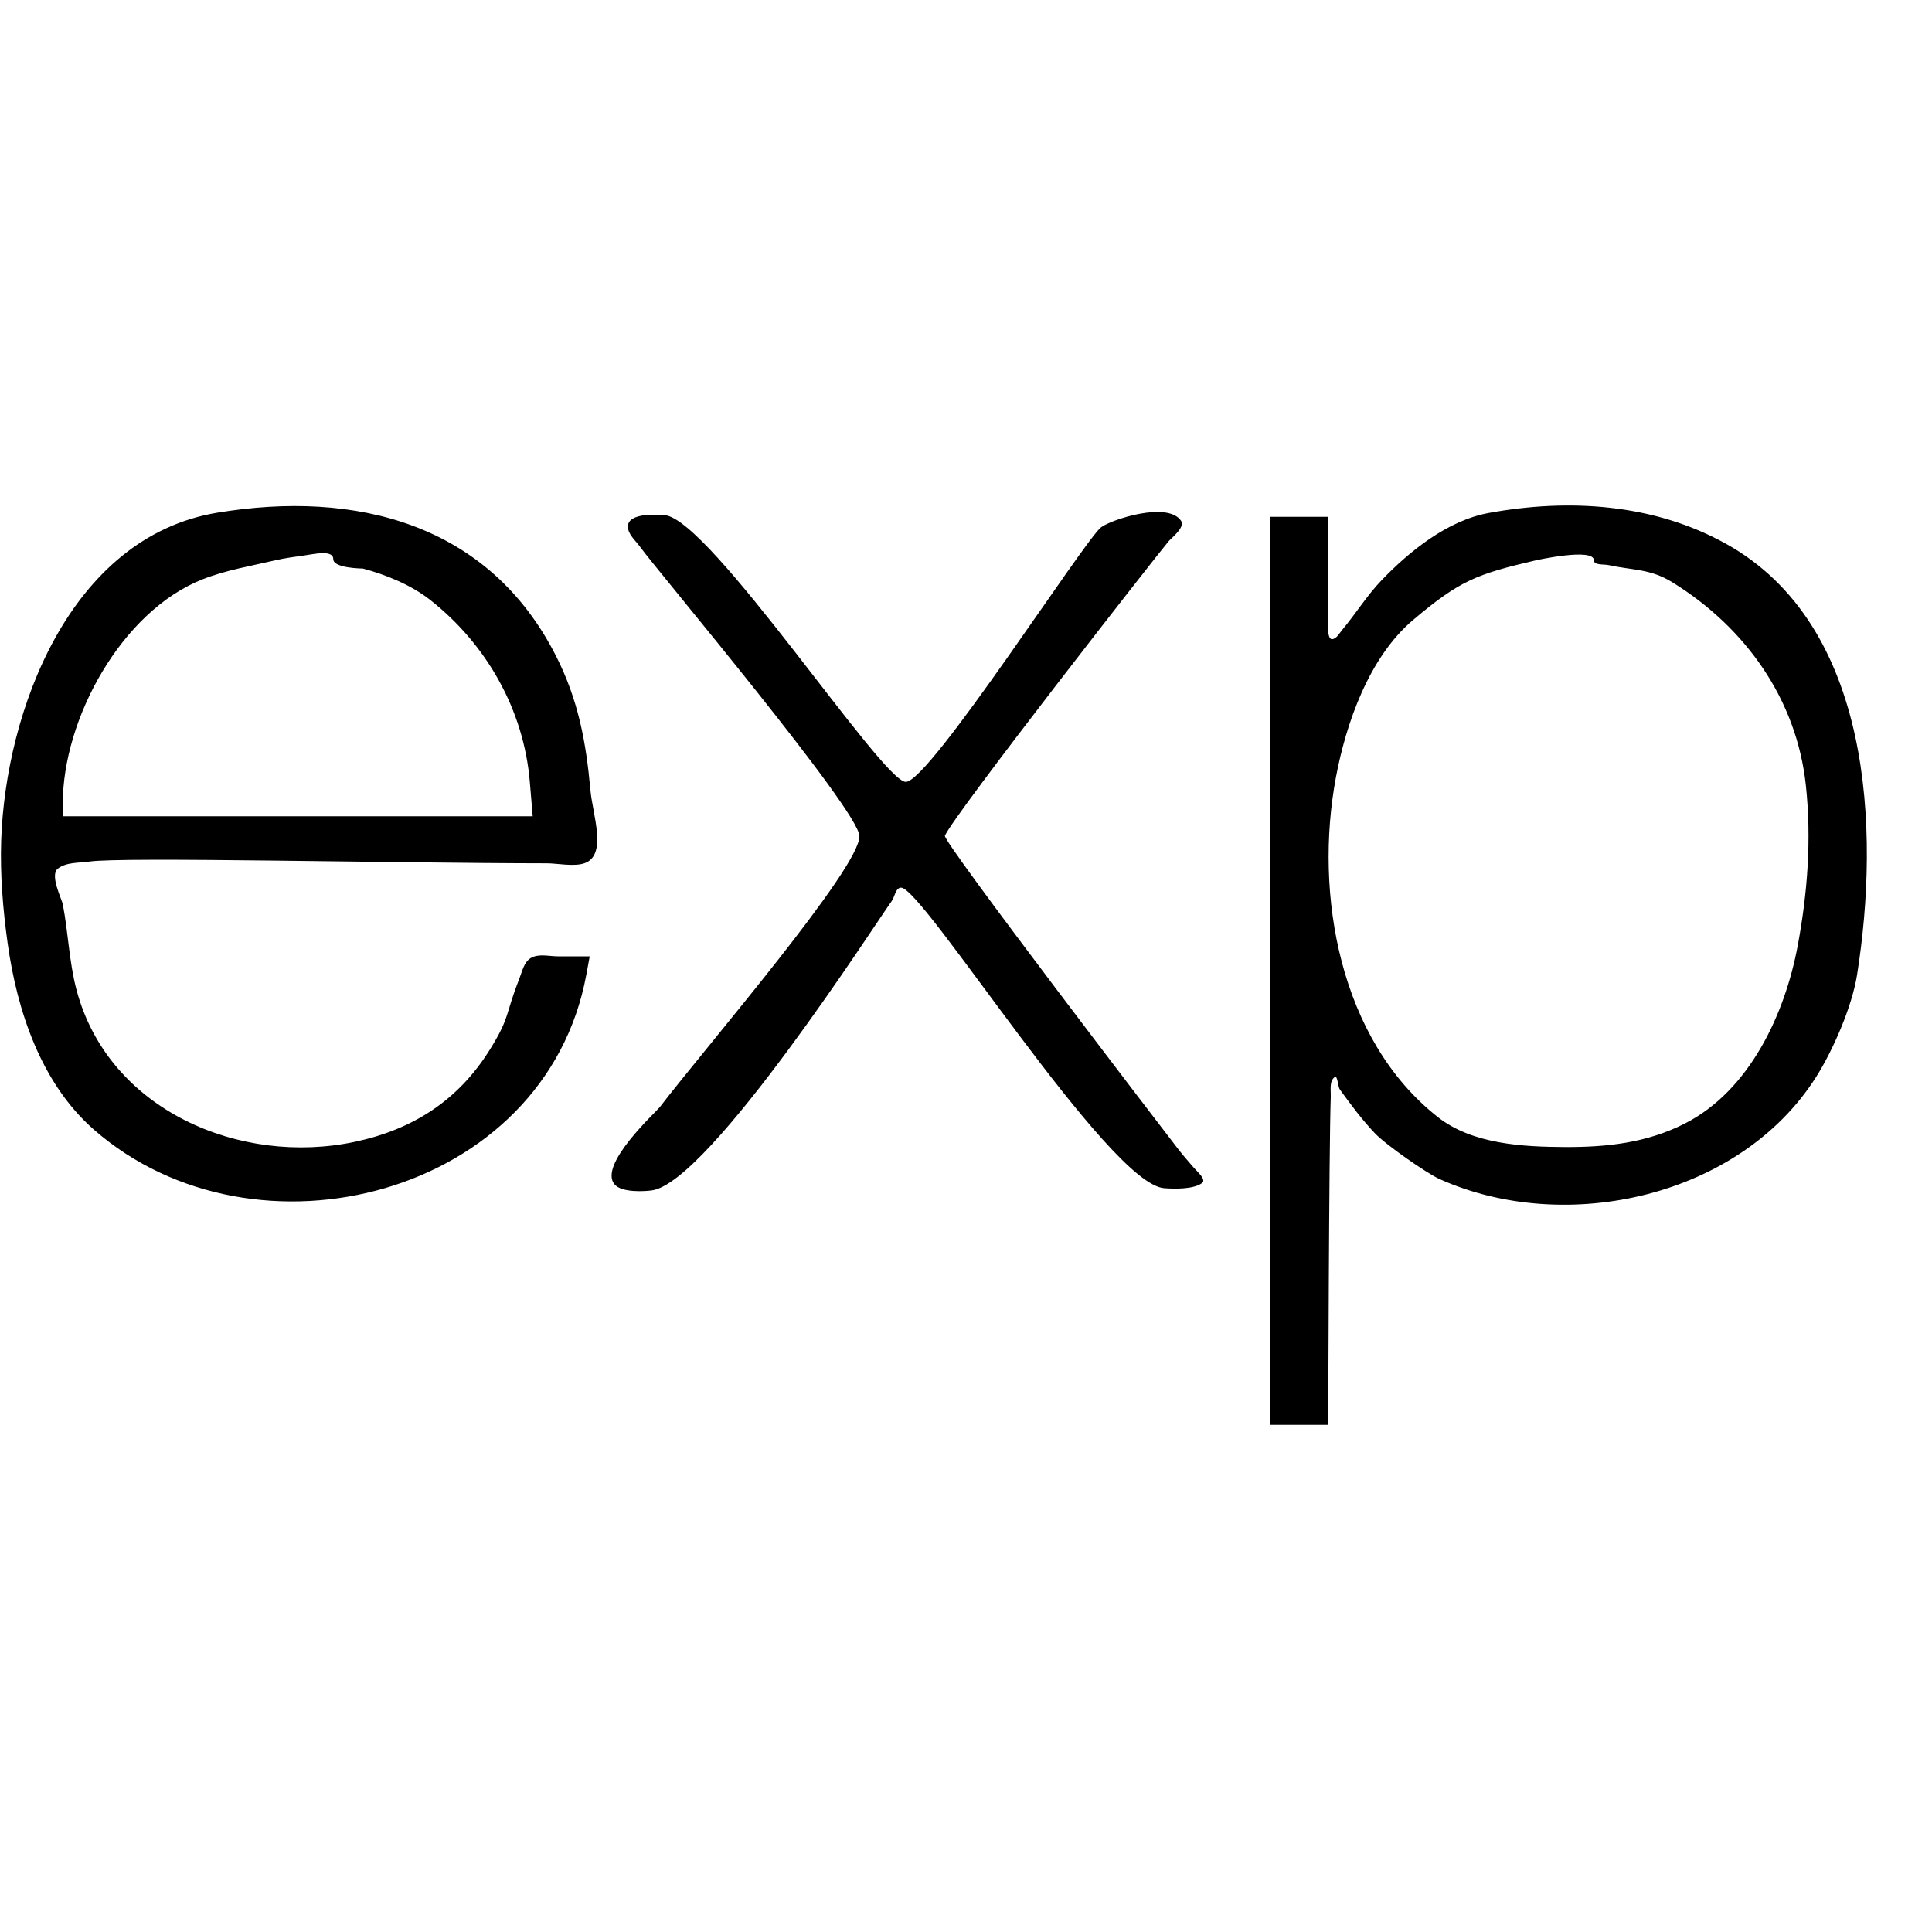 <svg width="100%" height="100%" viewBox="0 0 400 400" version="1.1" xmlns="http://www.w3.org/2000/svg" style="fill-rule:evenodd;clip-rule:evenodd;stroke-linejoin:round;stroke-miterlimit:2;">
    <g>
        <path d="M45,106.142C14.421,111.197 1.13,147.339 0.245,174.001C0.008,181.141 0.606,188.315 1.595,195.39C3.537,209.276 8.509,224.316 19.452,233.887C52.827,263.078 112.972,247.631 121.401,201.75L122.091,198L115.545,198C113.661,198 111.529,197.393 109.904,198.346C108.464,199.191 108.095,201.177 107.483,202.73C104.547,210.176 105.645,210.541 101.376,217.379C94.873,227.796 85.514,233.841 73.496,236.395C49.77,241.436 22.471,229.894 15.85,204.977C14.313,199.193 14.131,193.128 13.008,187.25C12.8,186.159 10.263,181.189 11.961,179.854C13.731,178.462 16.323,178.69 18.552,178.371C25.431,177.384 80.274,178.703 113.326,178.74C115.252,178.742 118.914,179.484 121.051,178.71C125.796,176.99 122.694,168.641 122.242,163.614C121.346,153.658 119.728,144.921 115.139,135.855C101.195,108.305 73.605,101.418 45,106.142M308.25,106.195C299.66,107.763 291.832,114.113 286.037,120.138C283.013,123.281 280.707,127.047 277.904,130.388C277.291,131.118 276.755,132.238 275.807,132.331C275.193,132.391 275.033,131.287 274.991,130.672C274.76,127.289 275,123.891 275,120.5L275,107L263,107L263,295L275,295C275,295 275.144,237.754 275.519,227.139C275.568,225.754 275.185,223.912 276.27,223.049C277.005,222.465 276.888,224.852 277.439,225.613C279.686,228.72 281.989,231.811 284.624,234.596C286.959,237.065 295.466,242.954 298,244.092C324.291,255.9 360.275,247.777 375.99,223C379.51,217.45 383.44,208.418 384.485,201.835C389.231,171.936 387.66,129.485 357.405,112.612C342.436,104.264 324.85,103.167 308.25,106.195M130,109.007C130,110.631 131.555,111.867 132.5,113.187C135.892,117.925 177.797,167.672 177.933,173.097C178.097,179.668 146.541,216.287 136.573,229.25C135.809,230.244 123.908,241.071 127.196,245.161C128.703,247.035 133.712,246.621 134.922,246.463C146.866,244.91 181.764,190.429 184.592,186.603C185.27,185.687 185.38,183.871 186.516,183.777C190.872,183.415 229.462,245.11 241.002,245.998C242.969,246.149 247.051,246.278 248.852,244.951C249.845,244.219 247.902,242.629 247.103,241.69C246.062,240.466 244.984,239.27 244,238C241.085,234.24 195.109,174.223 195.629,173.03C197.585,168.543 239.619,114.791 242,112C242.487,111.429 245.412,109.153 244.549,107.855C241.784,103.696 230.057,107.581 227.971,109.165C224.576,111.742 192.392,161.98 187.523,161.881C182.577,161.78 147.079,107.507 137.621,106.649C136.365,106.535 130,106.056 130,109.007M69,115.771C69,117.68 75.101,117.698 75.154,117.712C79.87,118.971 85.114,121.105 89,124.153C100.7,133.329 108.438,146.937 109.69,161.837L110.29,169L13,169L13,166.332C13,148.955 25.089,126.548 42,119.914C46.811,118.027 51.969,117.177 57,116C58.974,115.538 60.993,115.285 63,115C64.996,114.717 69,113.755 69,115.771M330,116C330,117.072 332.009,116.773 333.057,117C338.075,118.087 341.683,117.735 346.237,120.548C361.377,129.899 371.992,144.775 373.891,162.647C375.072,173.759 374.24,184.874 372.193,195.821C369.556,209.928 362.233,225.825 348.778,232.642C340.909,236.63 332.653,237.522 323.996,237.481C315.429,237.44 304.86,236.932 297.679,231.273C277.342,215.244 272.054,185.137 276.586,160.942C278.676,149.786 283.422,136.087 292.585,128.342C302.28,120.147 305.721,118.87 318,116C318,116 330,113.333 330,116"/>
    </g>
</svg>

